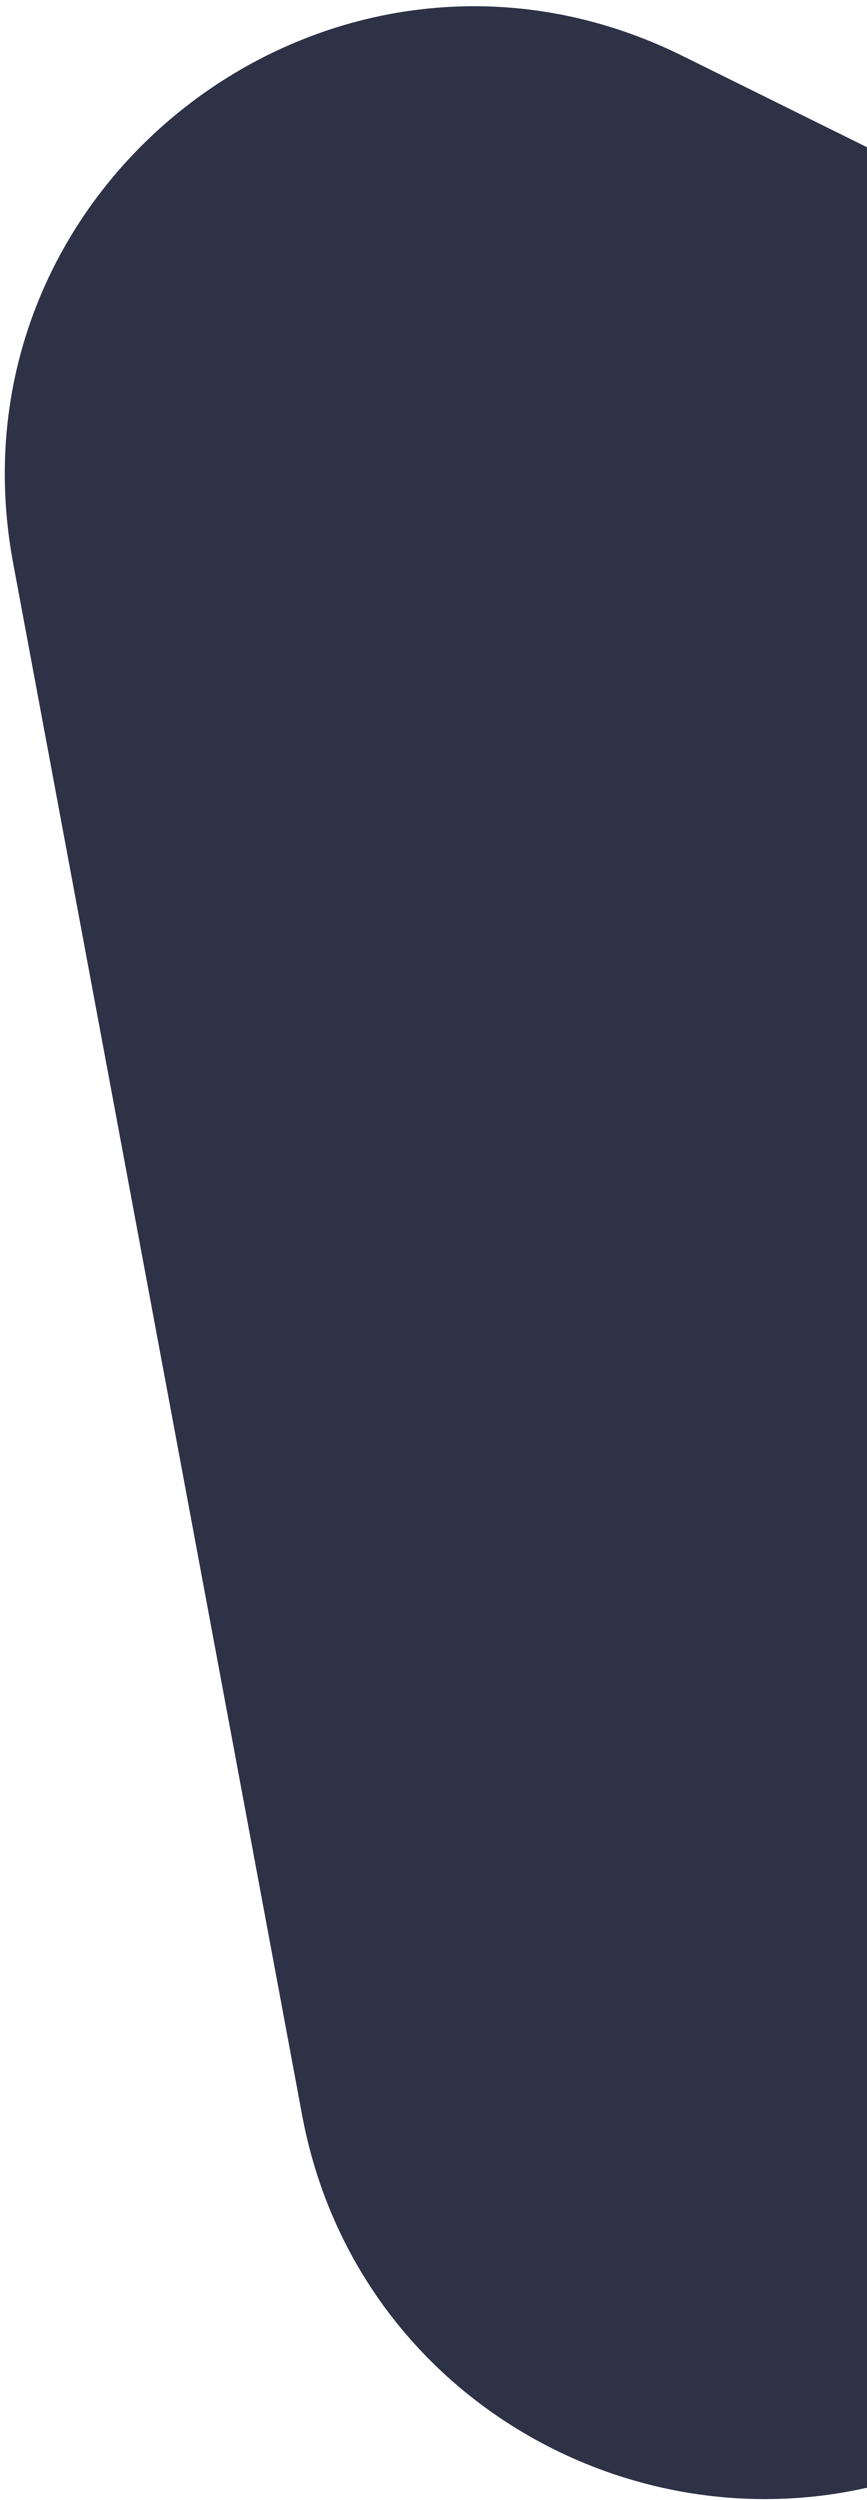 <svg width="109" height="314" viewBox="0 0 109 314" fill="none" xmlns="http://www.w3.org/2000/svg">
<path opacity="0.9" fill-rule="evenodd" clip-rule="evenodd" d="M60.61 -21.492C82.261 -65.024 144.318 -65.155 166.153 -21.715L255.395 155.828C275.117 195.065 246.594 241.326 202.68 241.326H25.136C-18.669 241.326 -47.198 195.274 -27.691 156.052L60.61 -21.492Z" transform="translate(-33.821 124.357) rotate(-37)" fill="#171C34"/>
</svg>
